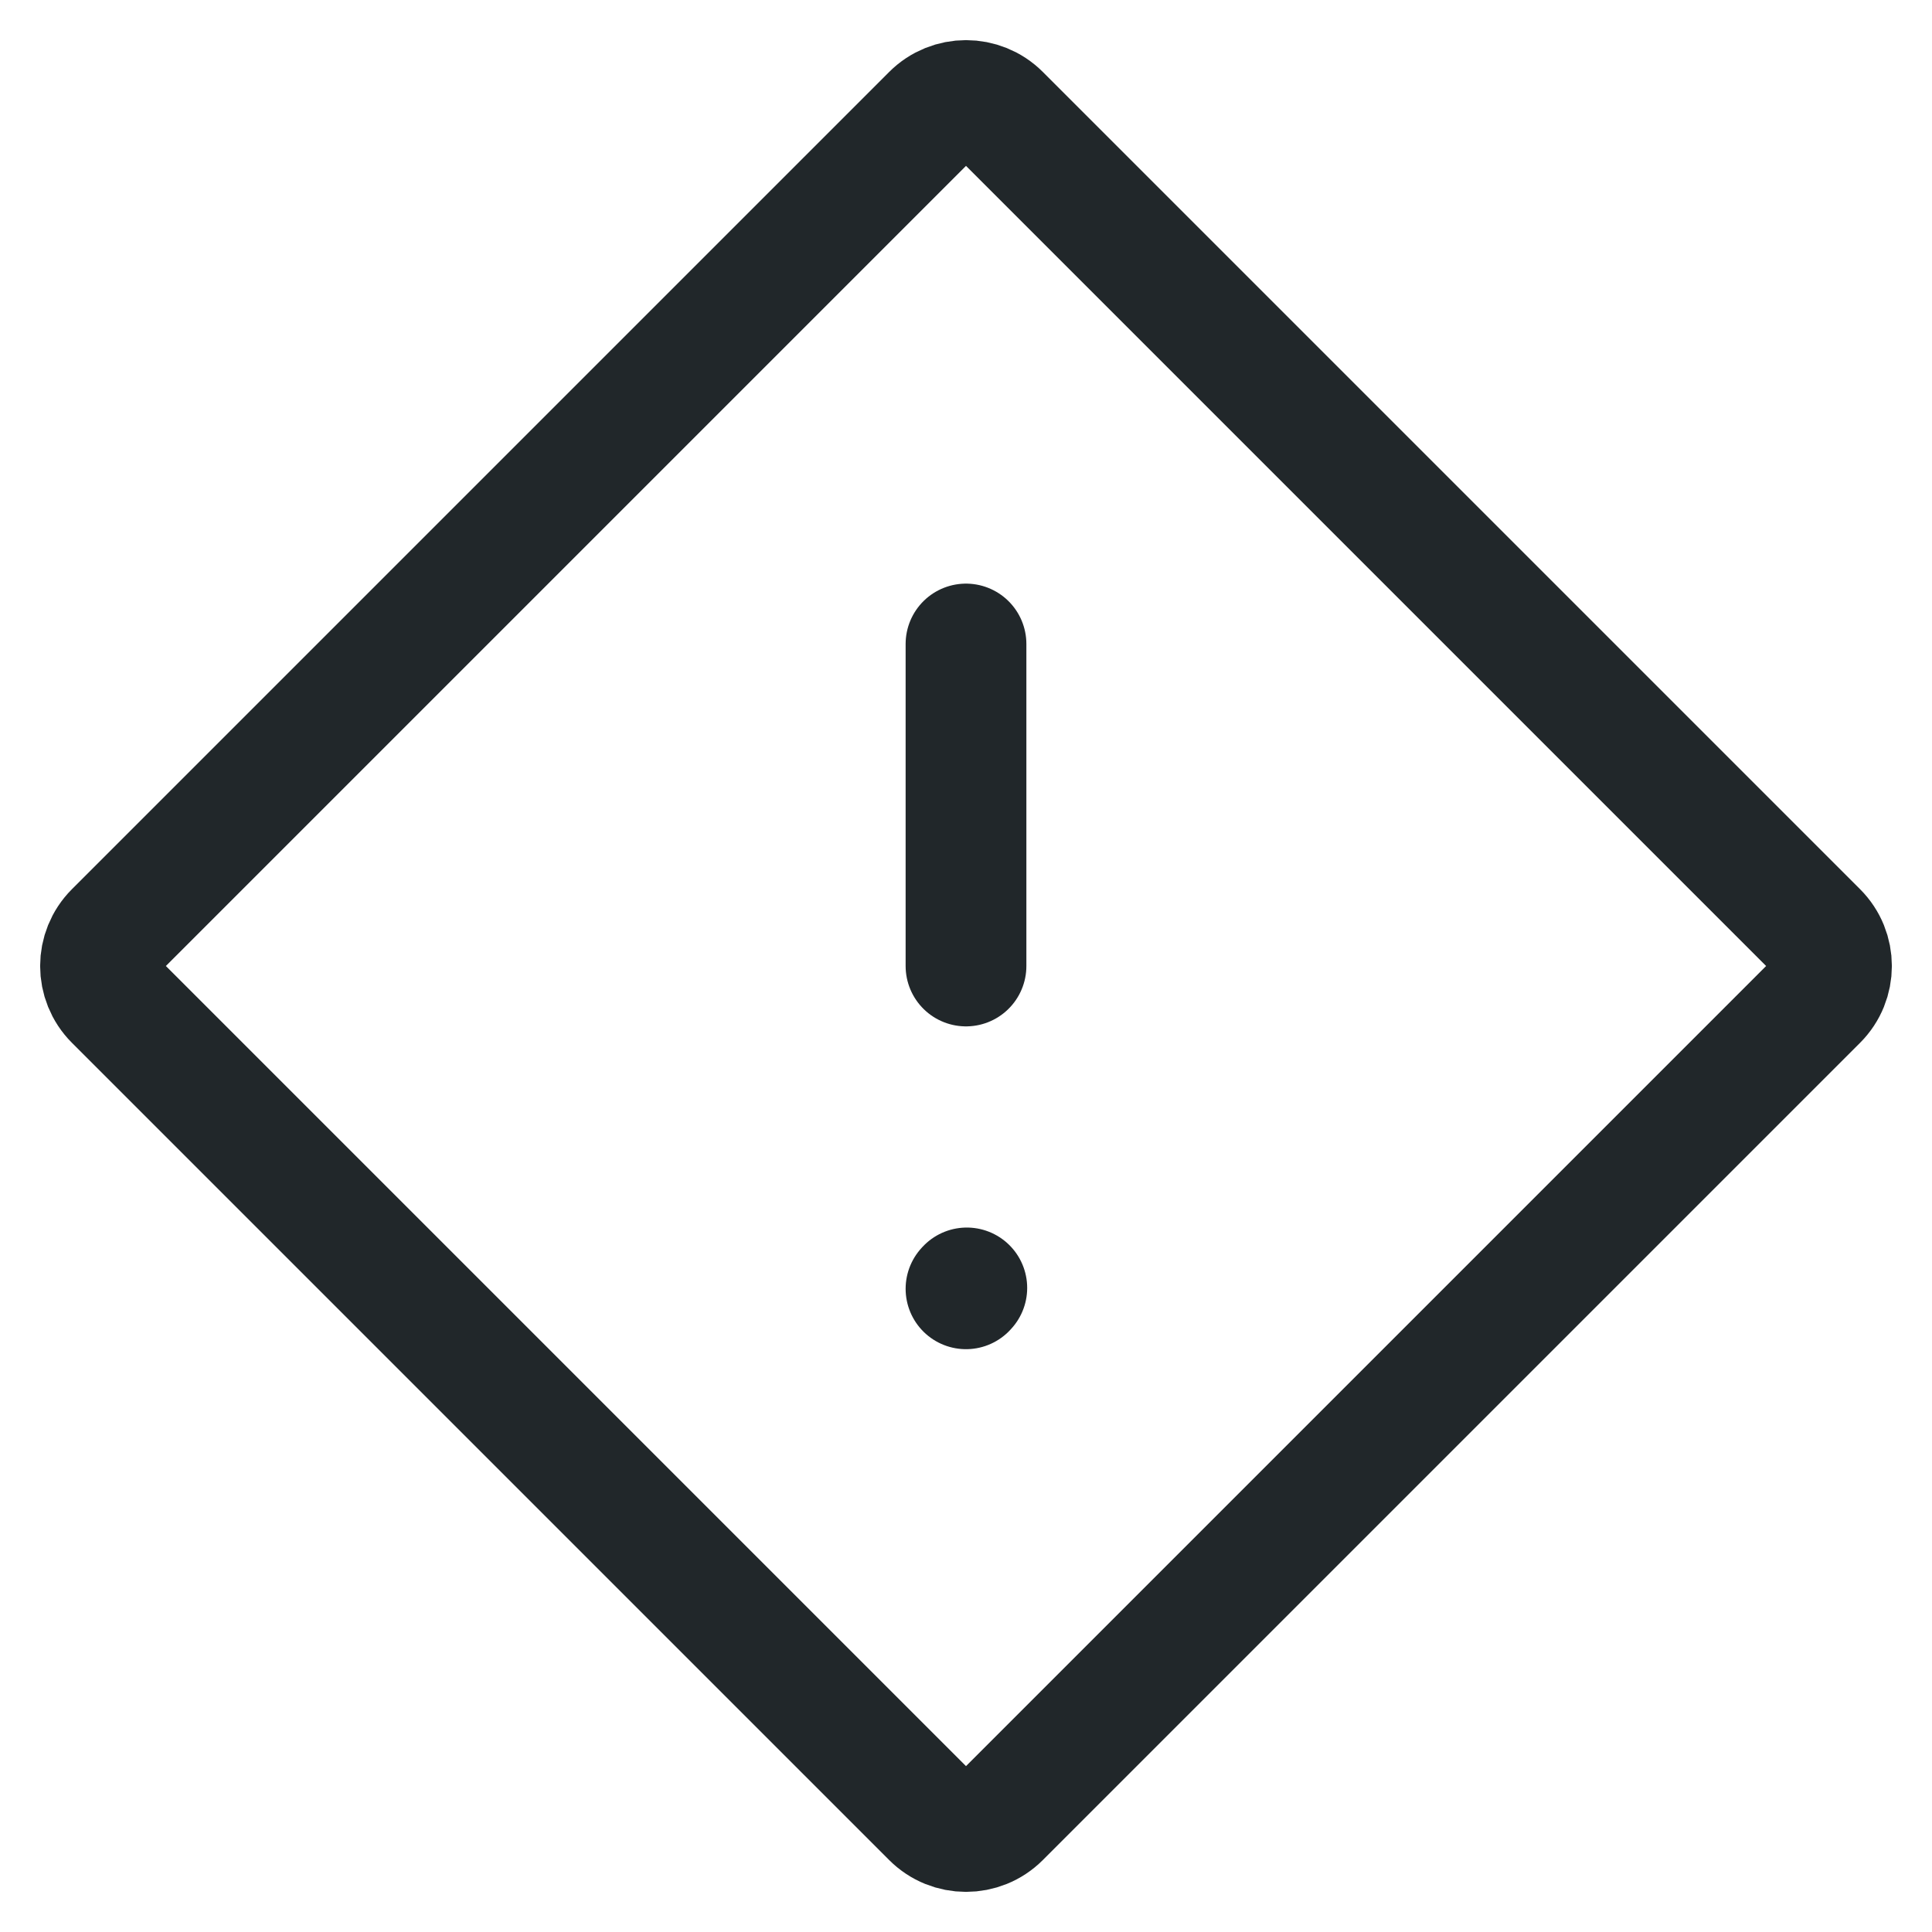 <svg width="24" height="24" viewBox="0 0 24 24" fill="none" xmlns="http://www.w3.org/2000/svg">
<g clip-path="url(#clip0_1_29134)">
<path d="M11.576 1.424C11.81 1.19 12.19 1.19 12.424 1.424L22.576 11.576C22.81 11.81 22.81 12.19 22.576 12.424L12.424 22.576C12.19 22.81 11.81 22.81 11.576 22.576L1.424 12.424C1.19 12.19 1.19 11.81 1.424 11.576L11.576 1.424Z" stroke="#21272A" stroke-width="1.5" stroke-linecap="round" stroke-linejoin="round"/>
<path d="M12 8V12" stroke="#21272A" stroke-width="1.5" stroke-linecap="round" stroke-linejoin="round"/>
<path d="M12 16.01L12.01 15.999" stroke="#21272A" stroke-width="1.5" stroke-linecap="round" stroke-linejoin="round"/>
</g>
<defs>
<clipPath id="clip0_1_29134">
<rect width="24" height="24" fill="white"/>
</clipPath>
</defs>
</svg>
